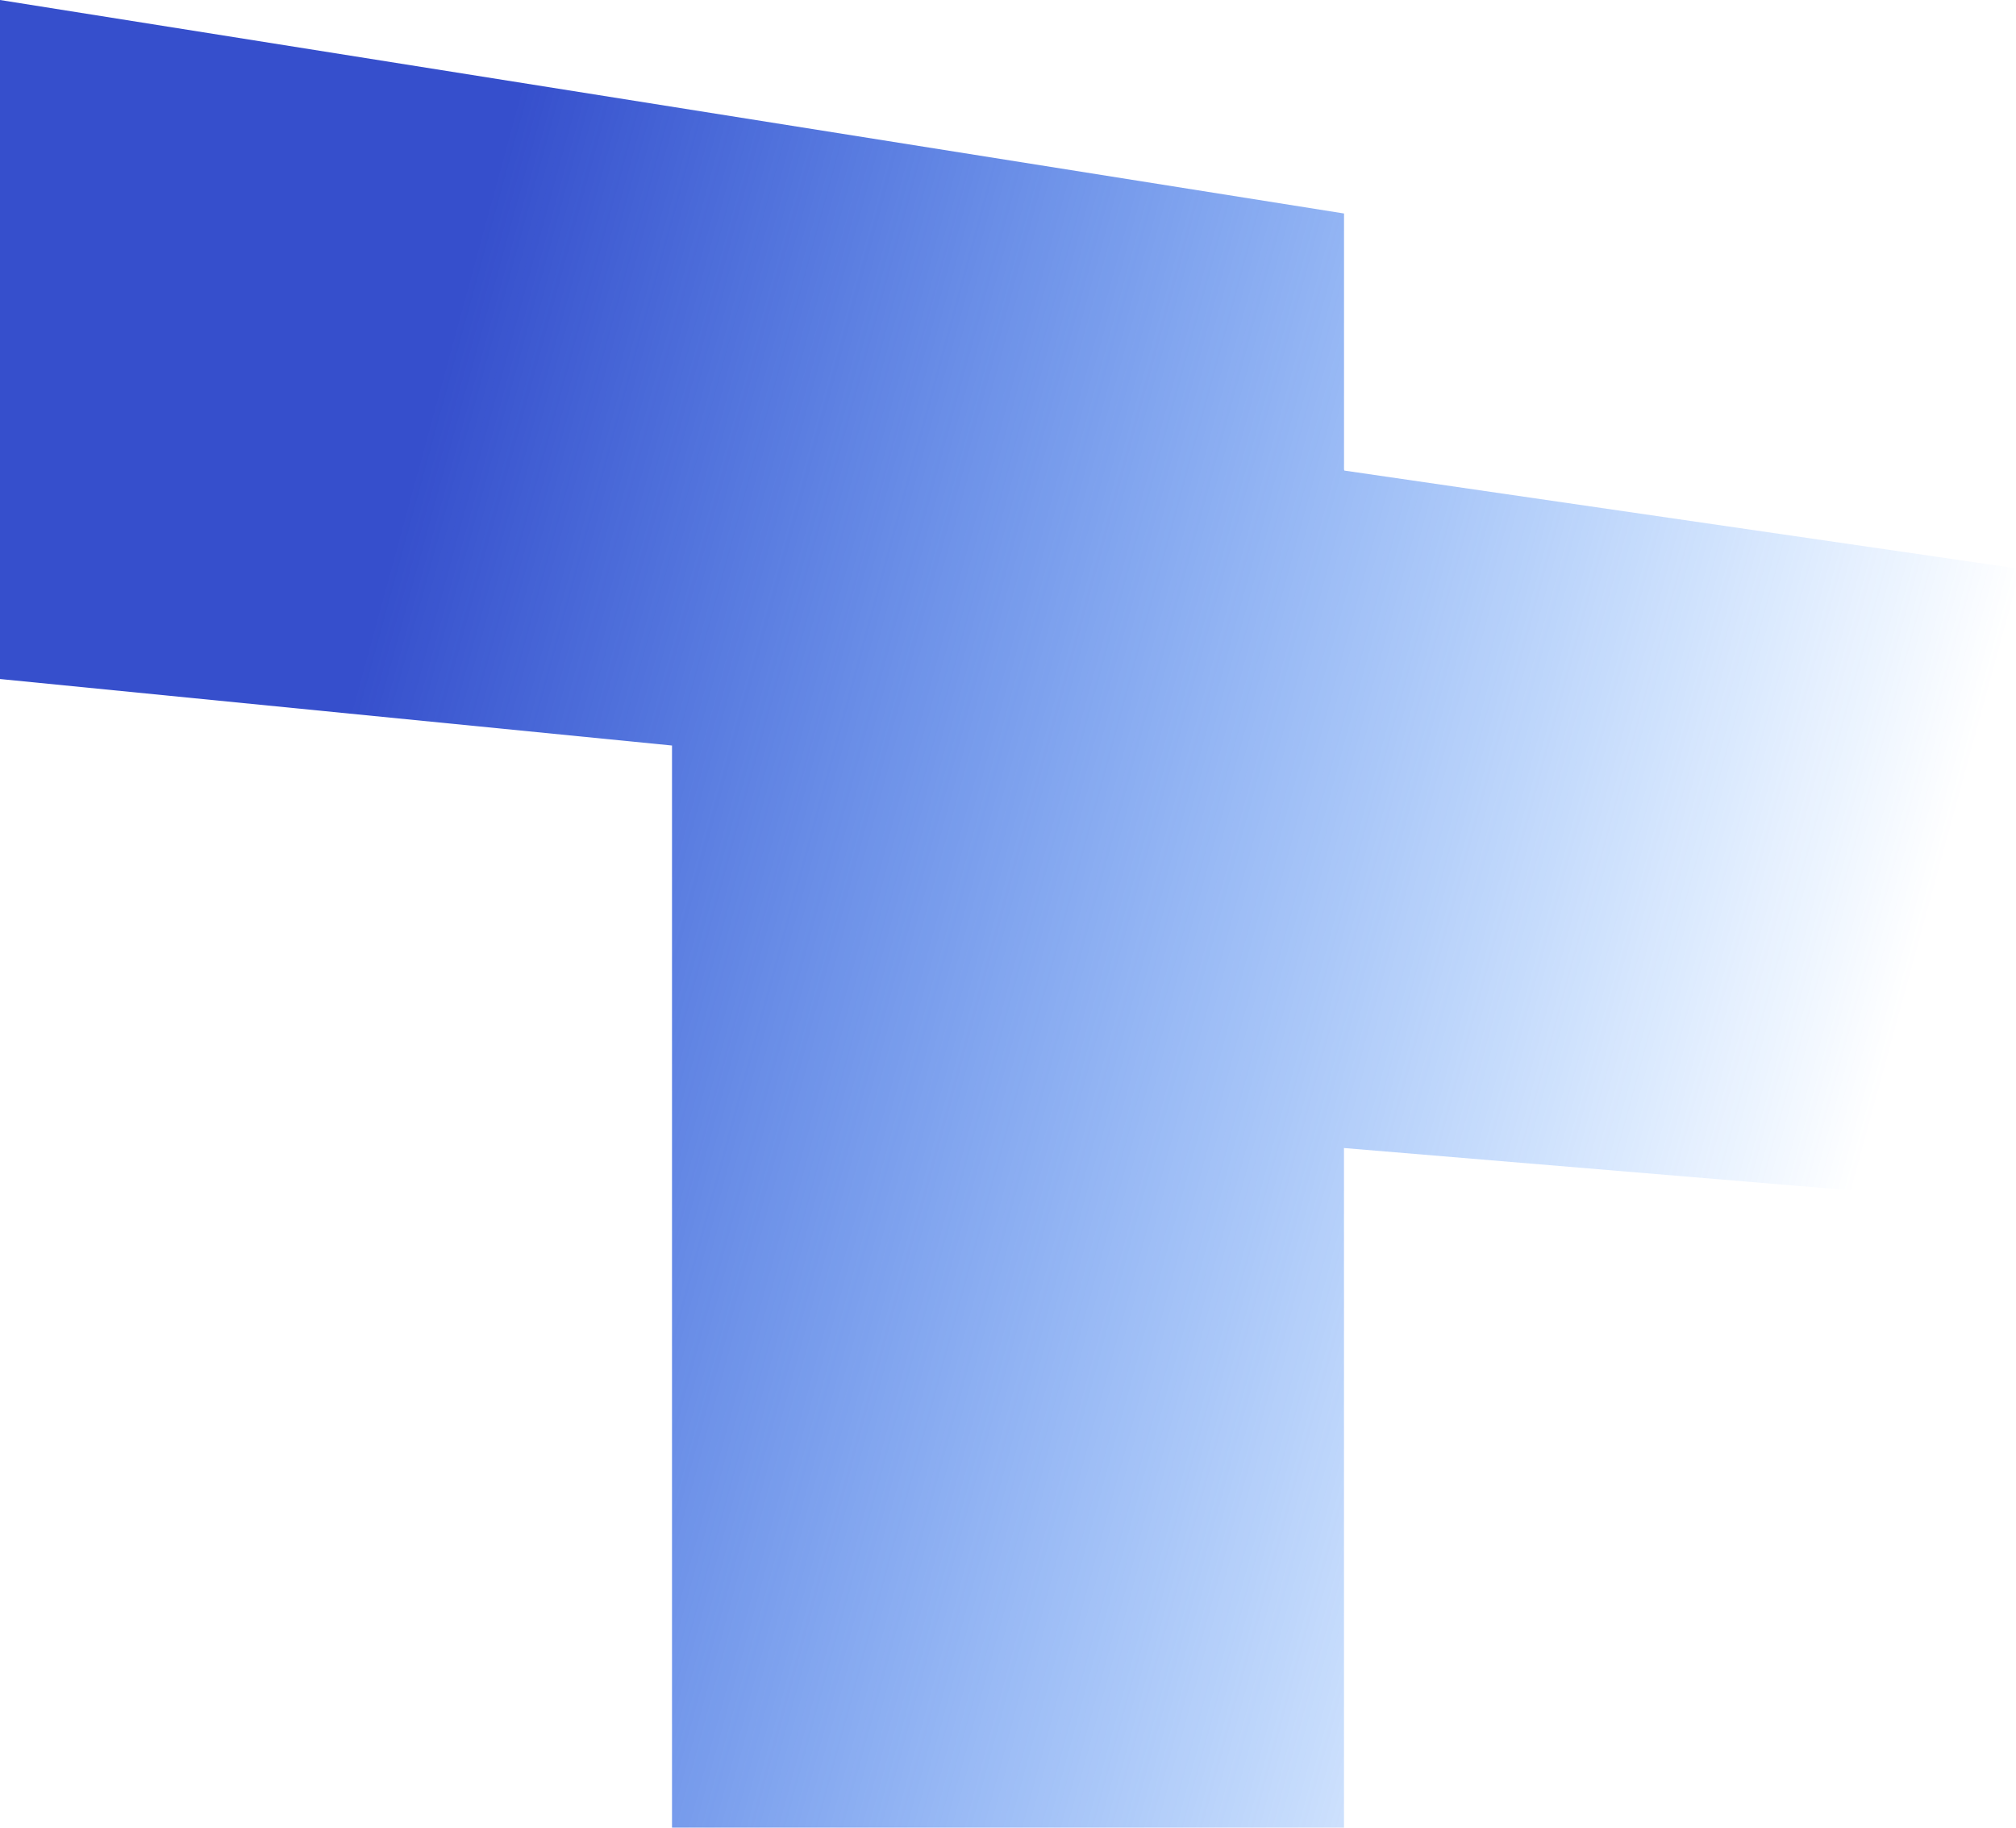 <svg xmlns="http://www.w3.org/2000/svg" xmlns:xlink="http://www.w3.org/1999/xlink" width="1149.342" height="1042" viewBox="0 0 1149.342 1042">
  <defs>
    <linearGradient id="linear-gradient" x1="0.957" y1="0.485" x2="0.198" y2="0.299" gradientUnits="objectBoundingBox">
      <stop offset="0" stop-color="#0172ff" stop-opacity="0"/>
      <stop offset="1" stop-color="#364fcc"/>
    </linearGradient>
  </defs>
  <g id="Layer_2" data-name="Layer 2" transform="translate(0 55.092)">
    <g id="Layer_1" data-name="Layer 1" transform="translate(0 -55.092)">
      <path id="Path_12" data-name="Path 12" d="M1149.342,324.018V686.5L766.22,654.539V1042h-383.1V425.052L0,387.138V0L766.245,121.72V267.678l.2.623Z" fill="url(#linear-gradient)"/>
    </g>
  </g>
</svg>
